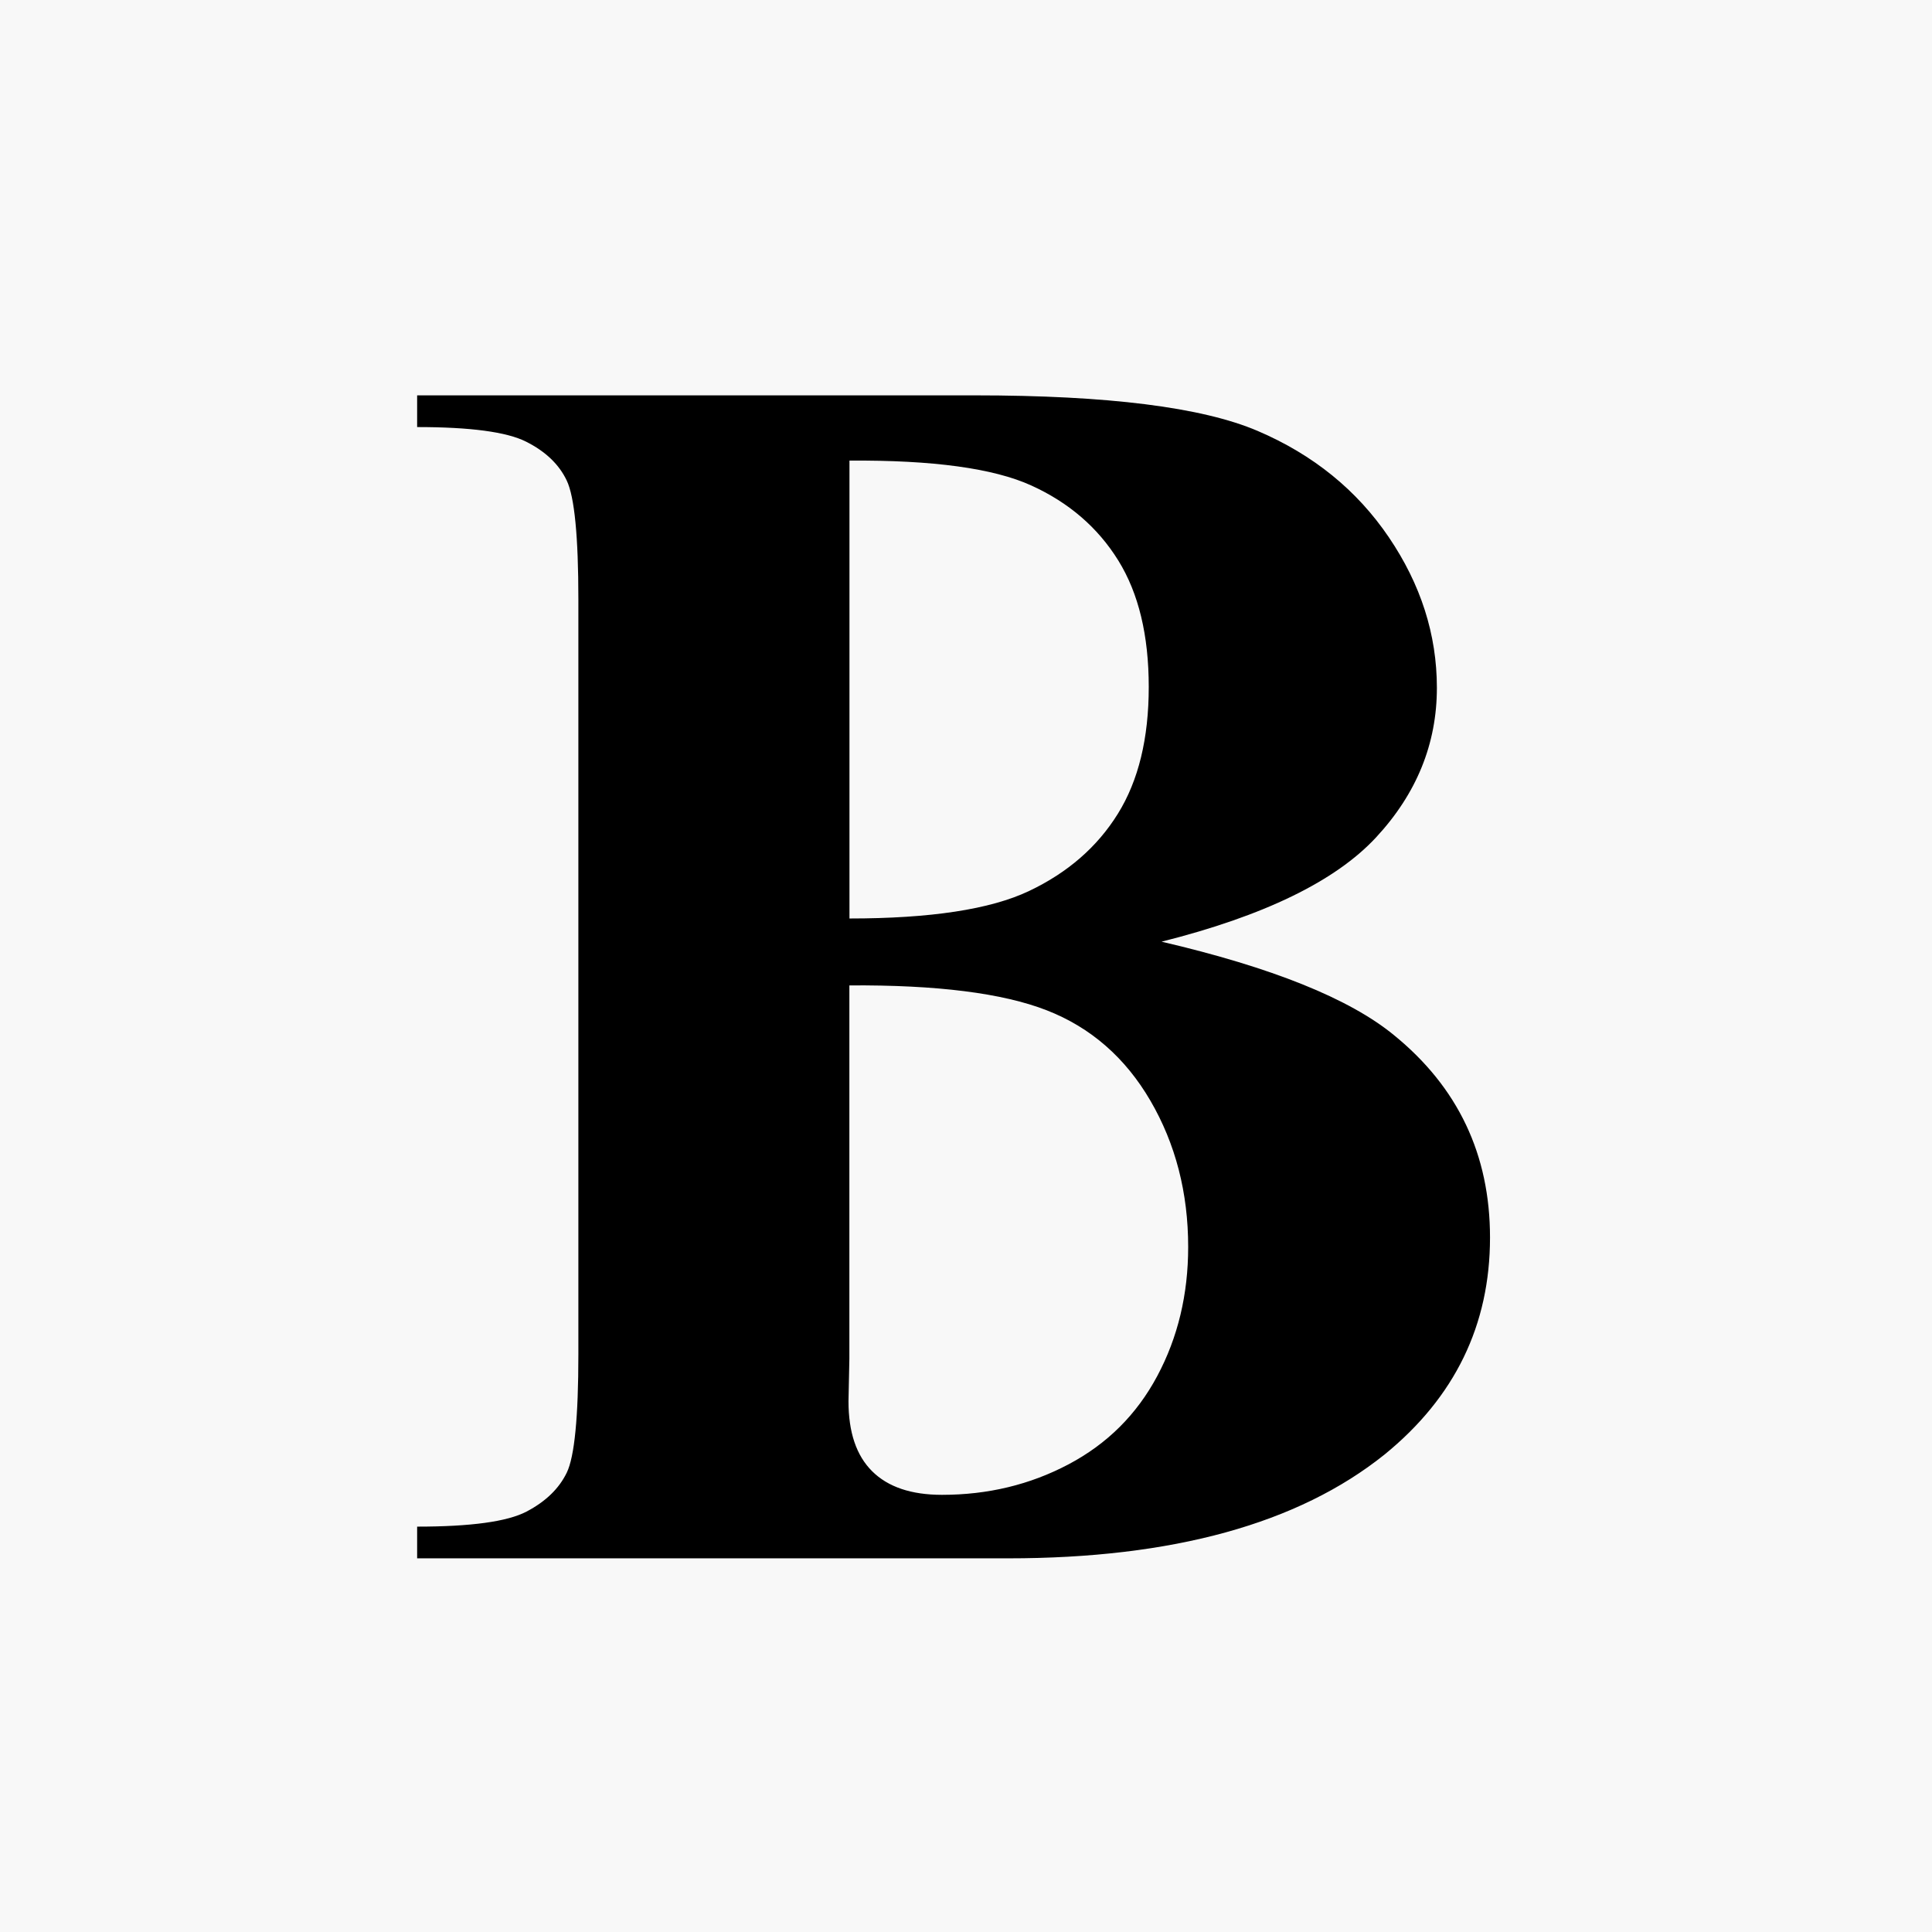 <?xml version="1.0" encoding="utf-8"?>
<!-- Generator: Adobe Illustrator 14.0.0, SVG Export Plug-In . SVG Version: 6.00 Build 43363)  -->
<!DOCTYPE svg PUBLIC "-//W3C//DTD SVG 1.1//EN" "http://www.w3.org/Graphics/SVG/1.1/DTD/svg11.dtd">
<svg version="1.1" xmlns="http://www.w3.org/2000/svg" xmlns:xlink="http://www.w3.org/1999/xlink" x="0px" y="0px" width="22px"
	 height="22px" viewBox="0 0 22 22" enable-background="new 0 0 22 22" xml:space="preserve">
<g id="Layer_2">
	<rect fill="#F8F8F8" width="22" height="22"/>
</g>
<g id="Layer_1">
	<g>
		<path d="M13.227,10.723c1.257,0.293,2.139,0.648,2.646,1.064c0.729,0.593,1.094,1.36,1.094,2.305c0,0.996-0.4,1.819-1.201,2.471
			c-0.983,0.788-2.412,1.182-4.287,1.182H4.75v-0.361c0.612,0,1.027-0.057,1.245-0.171s0.371-0.262,0.459-0.444
			s0.132-0.632,0.132-1.348V6.826c0-0.716-0.044-1.167-0.132-1.353S6.211,5.14,5.99,5.029S5.355,4.863,4.75,4.863V4.502h6.348
			c1.517,0,2.591,0.135,3.223,0.405s1.13,0.674,1.494,1.211s0.547,1.108,0.547,1.714c0,0.638-0.231,1.206-0.693,1.704
			S14.392,10.43,13.227,10.723z M9.672,11.221v4.248l-0.01,0.488c0,0.352,0.089,0.617,0.269,0.796s0.444,0.269,0.796,0.269
			c0.521,0,1.001-0.115,1.44-0.347s0.776-0.566,1.011-1.006s0.352-0.93,0.352-1.47c0-0.618-0.144-1.174-0.43-1.665
			s-0.681-0.835-1.182-1.03C11.417,11.309,10.668,11.214,9.672,11.221z M9.672,10.459c0.924,0,1.606-0.104,2.046-0.313
			s0.776-0.501,1.011-0.879s0.352-0.859,0.352-1.445s-0.115-1.066-0.347-1.44s-0.562-0.659-0.991-0.854s-1.12-0.29-2.07-0.283
			V10.459z"/>
	</g>
</g>
</svg>

